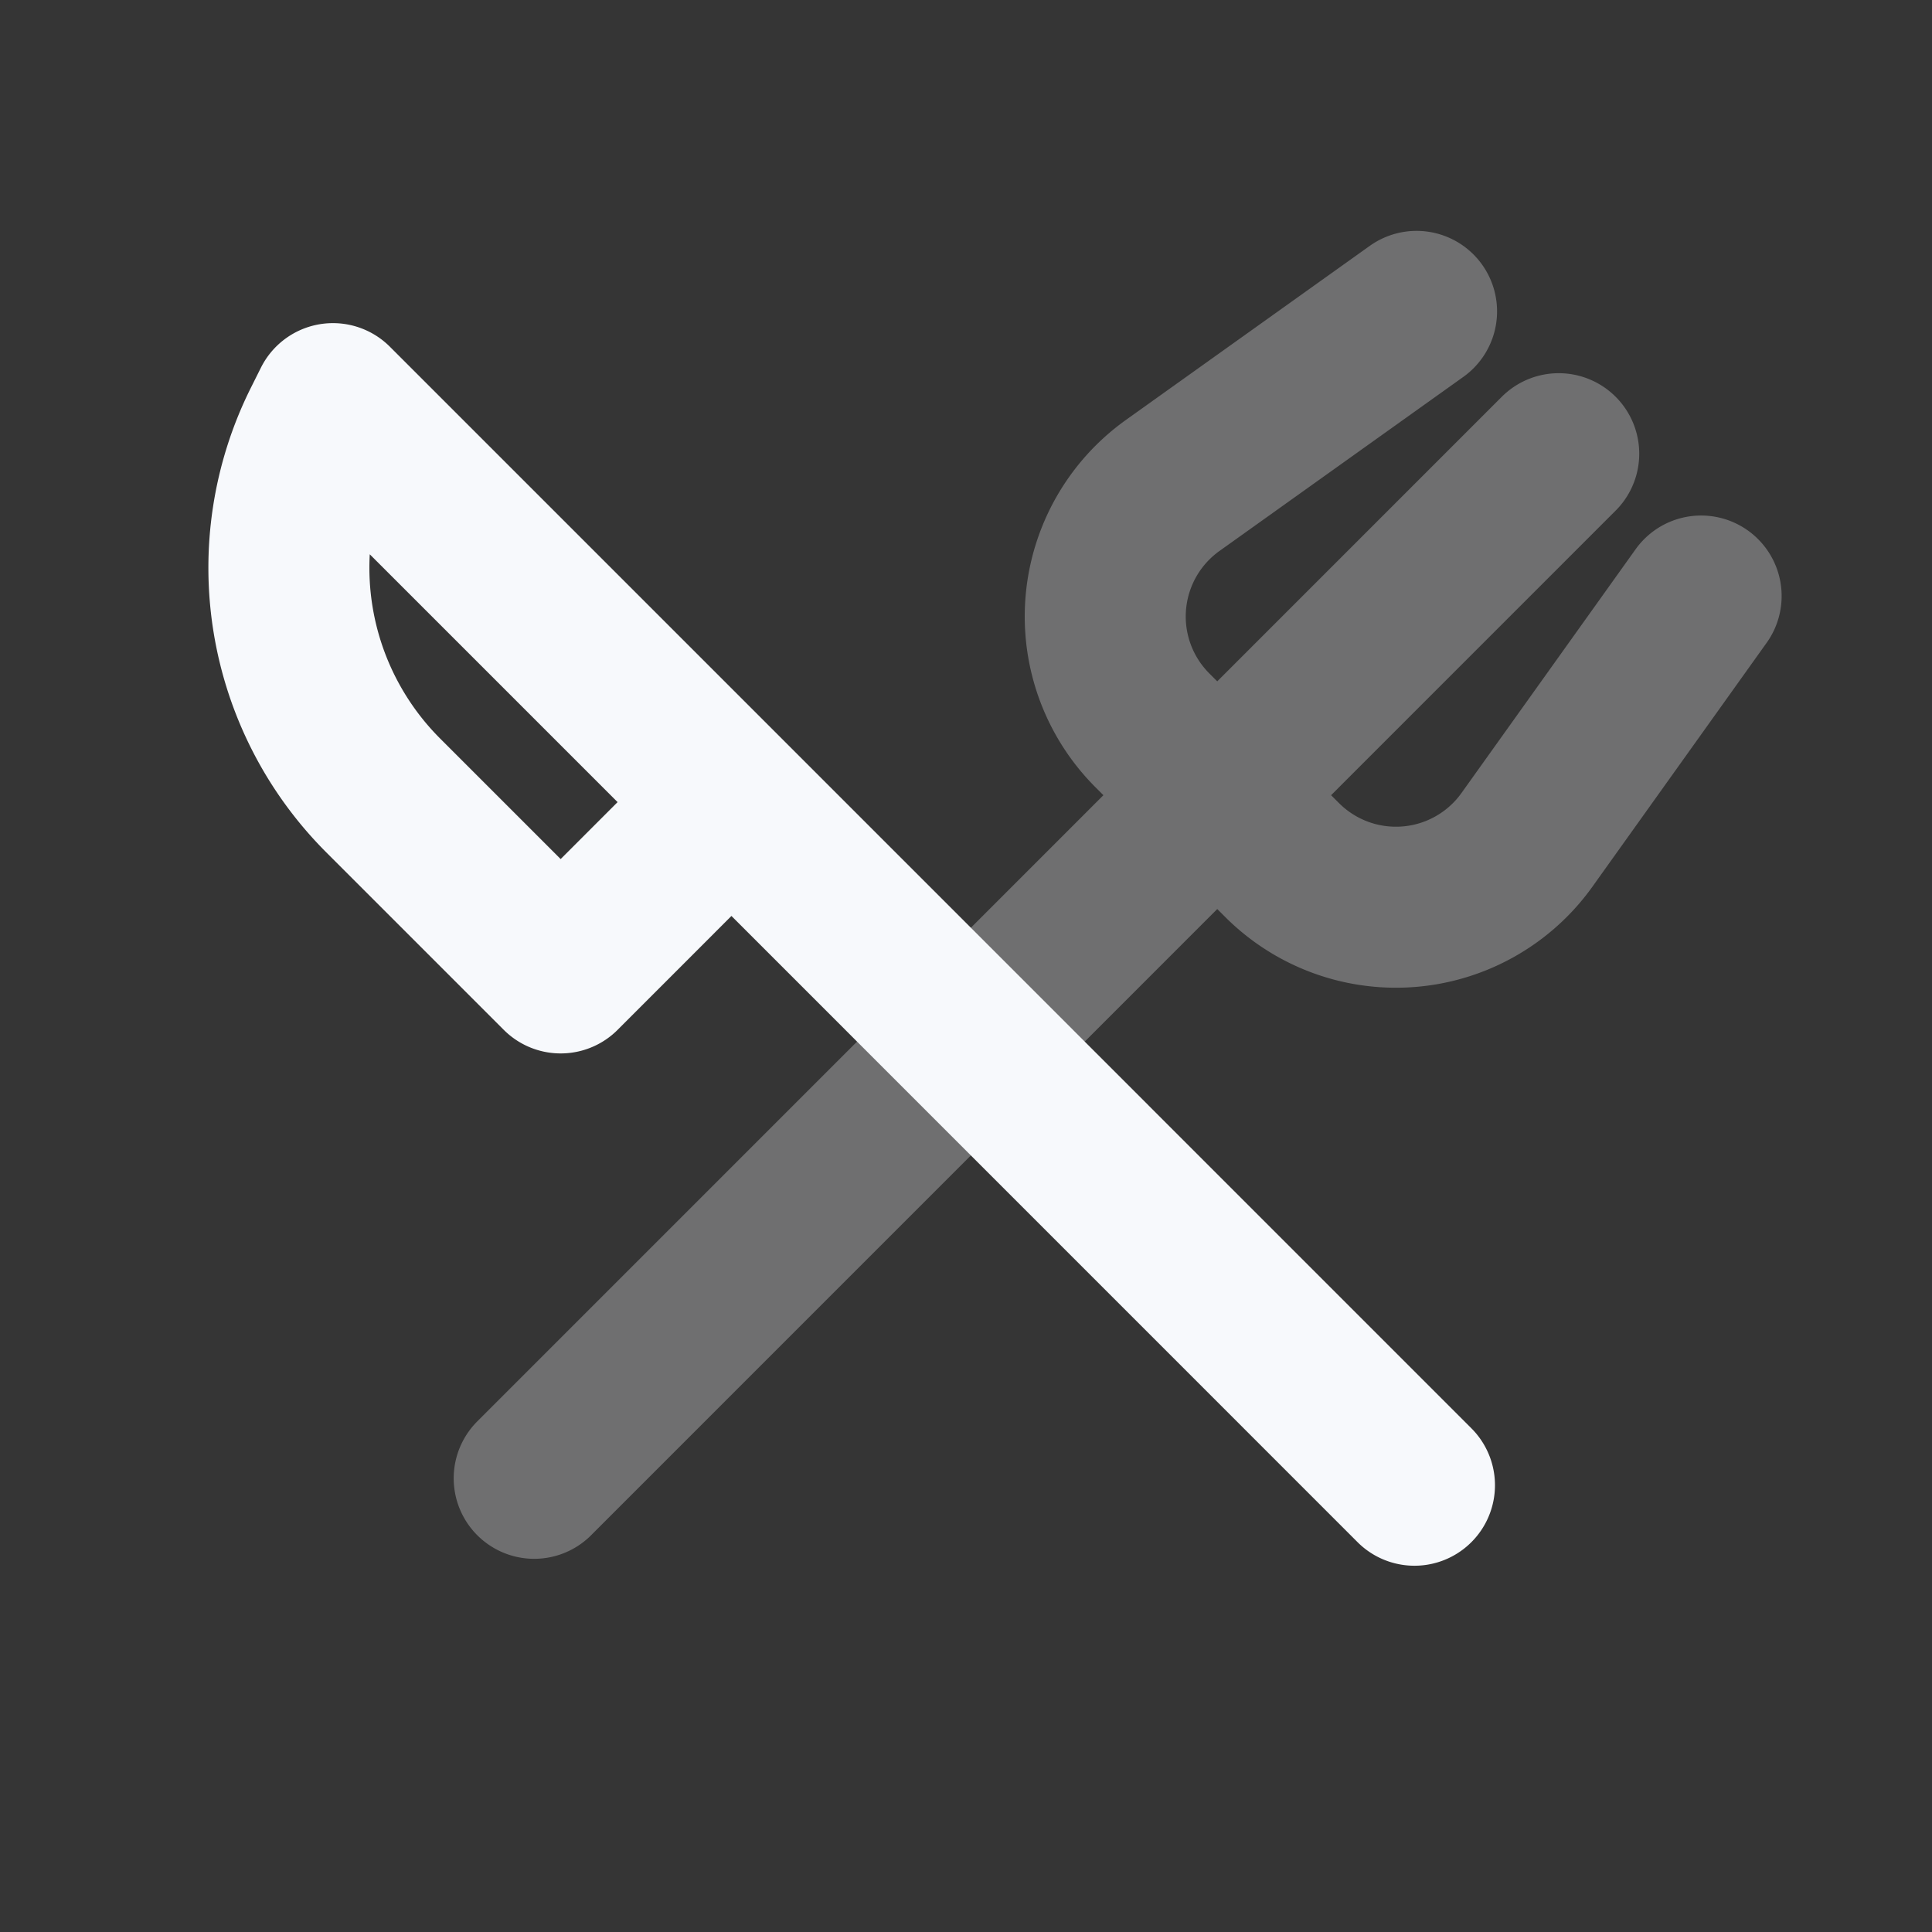 <svg xmlns="http://www.w3.org/2000/svg" width="24" height="24" fill="none"><rect width="100%" height="100%" fill="#333333" stroke="none"/><path fill="#fff" fill-opacity=".01" d="M24 0v24H0V0z"/><path stroke="#F7F9FC" stroke-linecap="round" stroke-linejoin="round" stroke-width="2" d="m21.132 7.404-2.163 3.028a2 2 0 0 1-3.042.252l-1.61-1.61a2 2 0 0 1 .25-3.043l3.03-2.163M6.636 18.364 19.363 5.636" opacity=".3"/><path stroke="#F7F9FC" stroke-linecap="round" stroke-linejoin="round" stroke-width="2" d="M17.571 18.45 9.086 9.964m0 0-4.95-4.95-.125.25a4 4 0 0 0 .75 4.618l2.204 2.204z"/></svg>